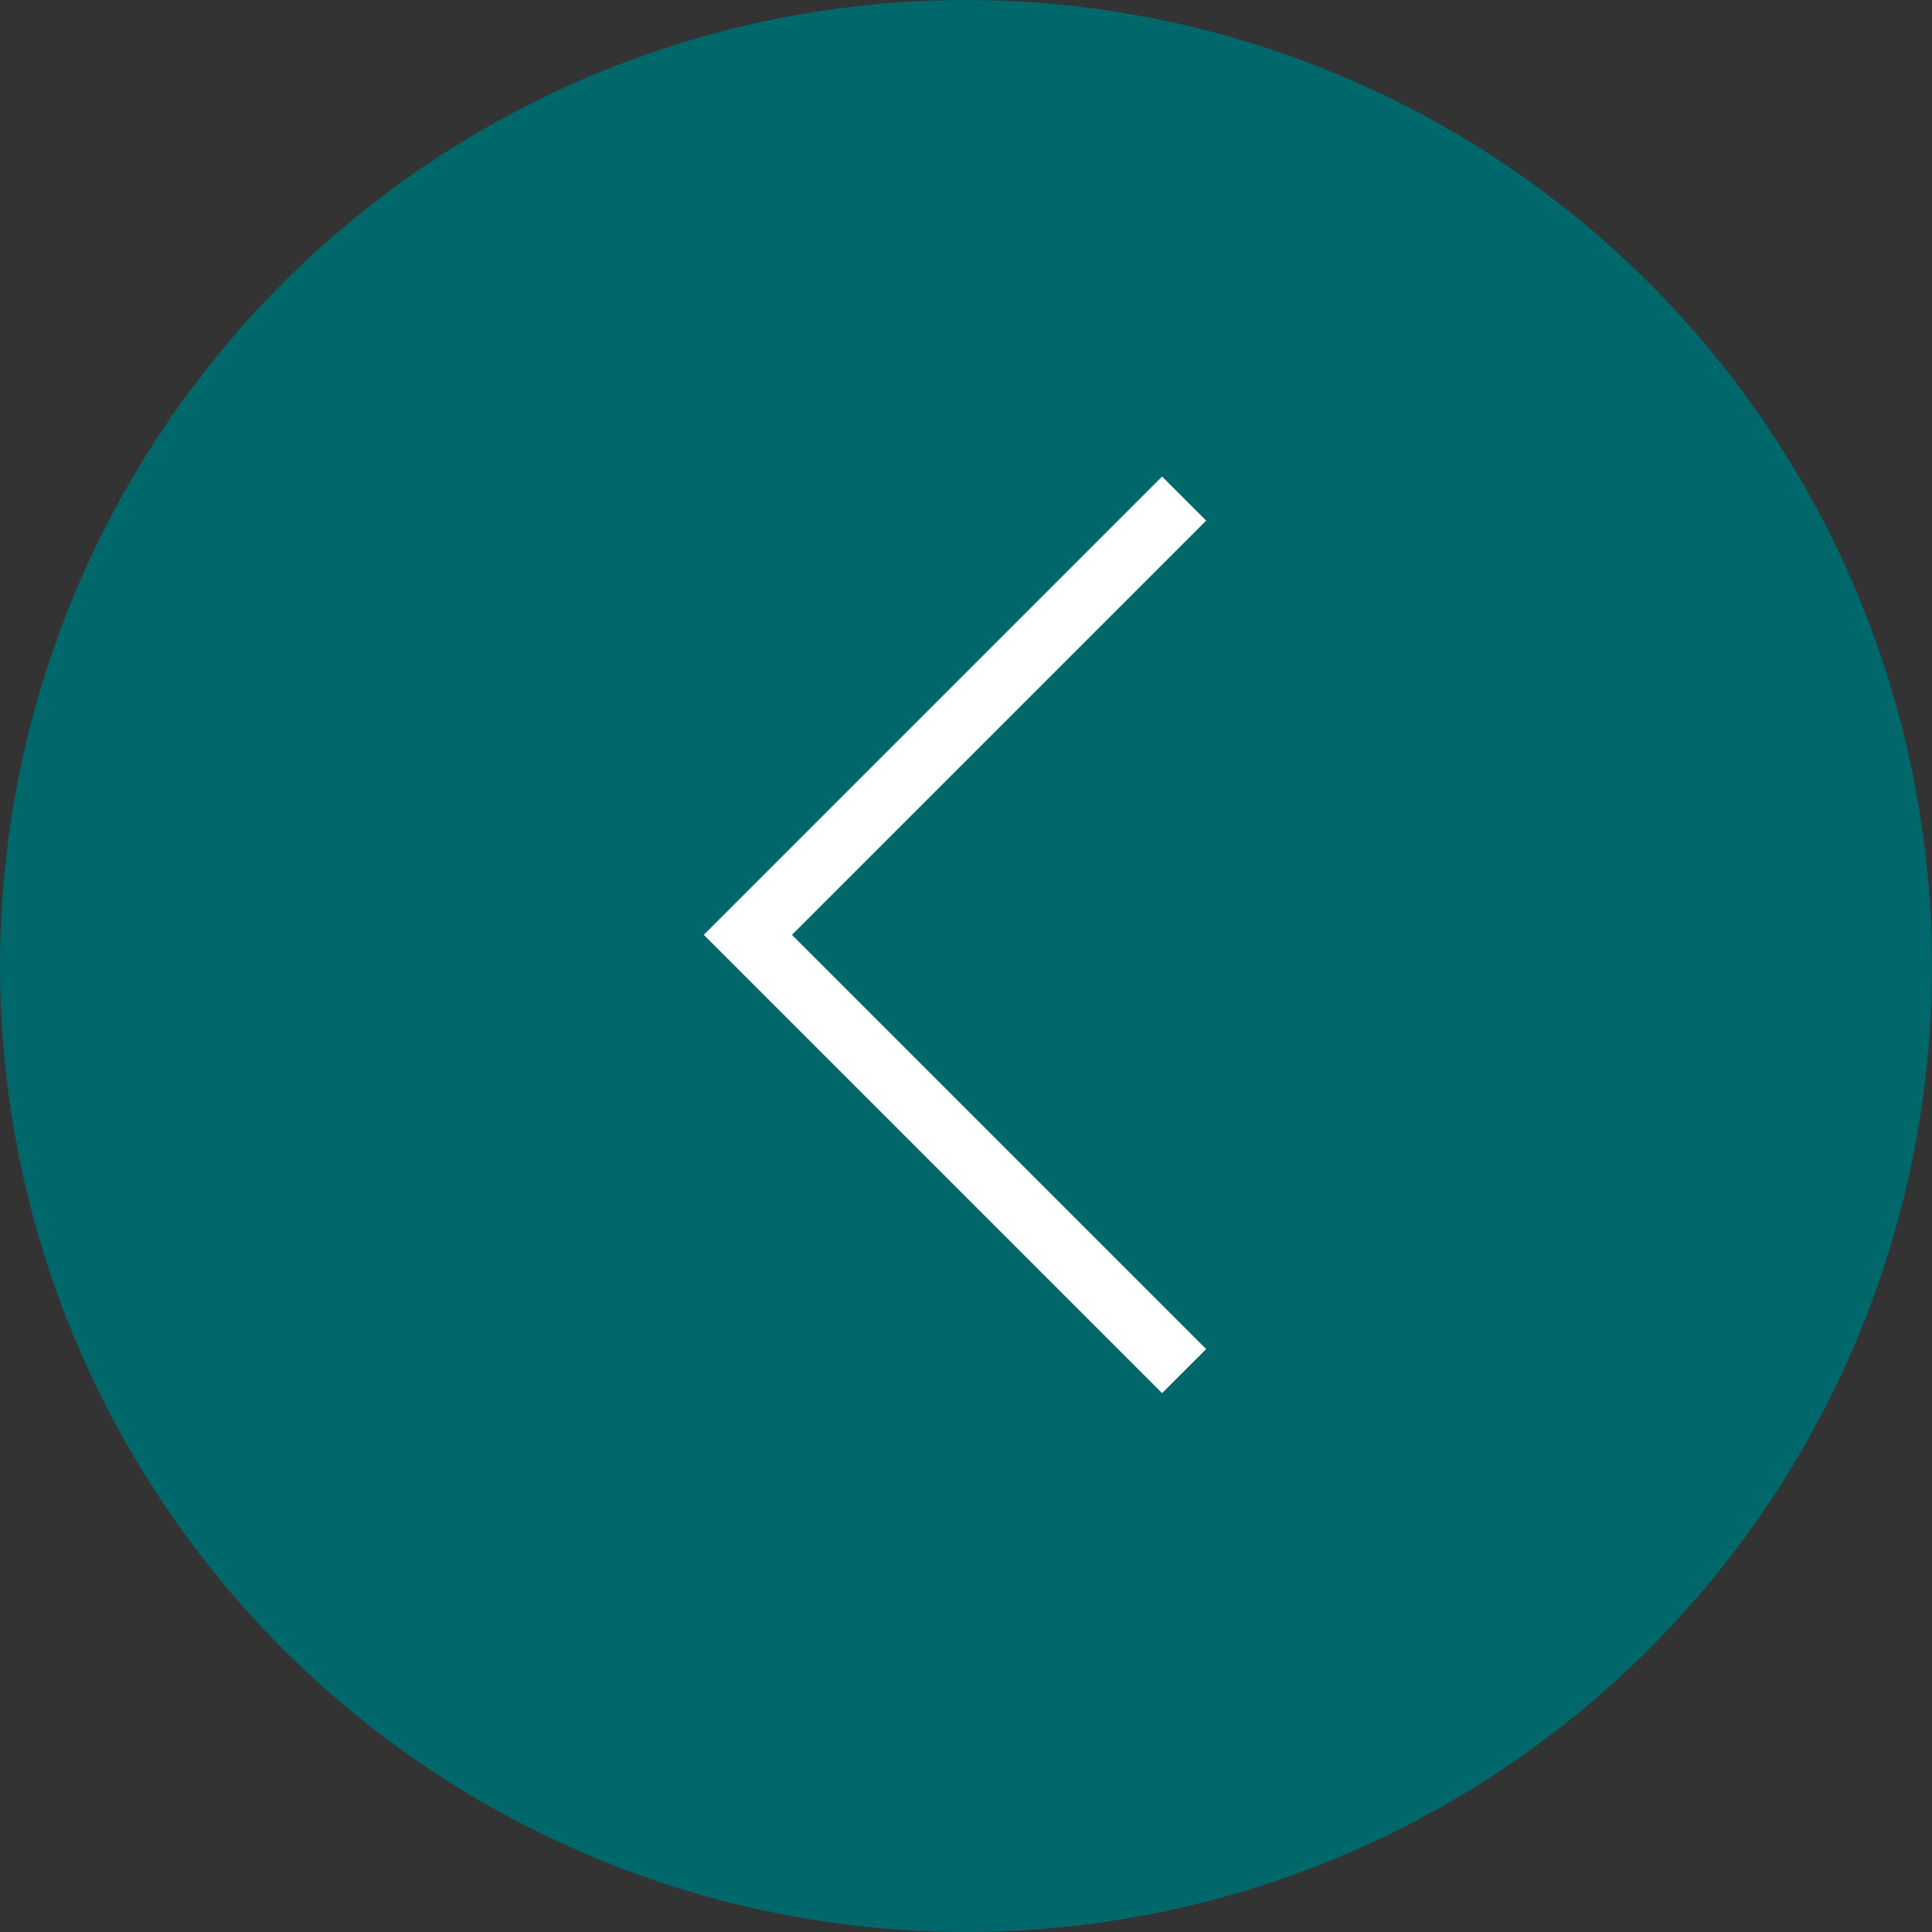<svg width="62" height="62" viewBox="0 0 62 62" fill="none" xmlns="http://www.w3.org/2000/svg">
	<rect x="0" y="0" width="62" height="62" fill="#333333" stroke="none"/>
	<circle r="31" transform="matrix(-1 0 0 1 31 31)" fill="#00676B"/>
	<path d="M38 44L24 30L38 16" stroke="white" stroke-width="2"/>
</svg>